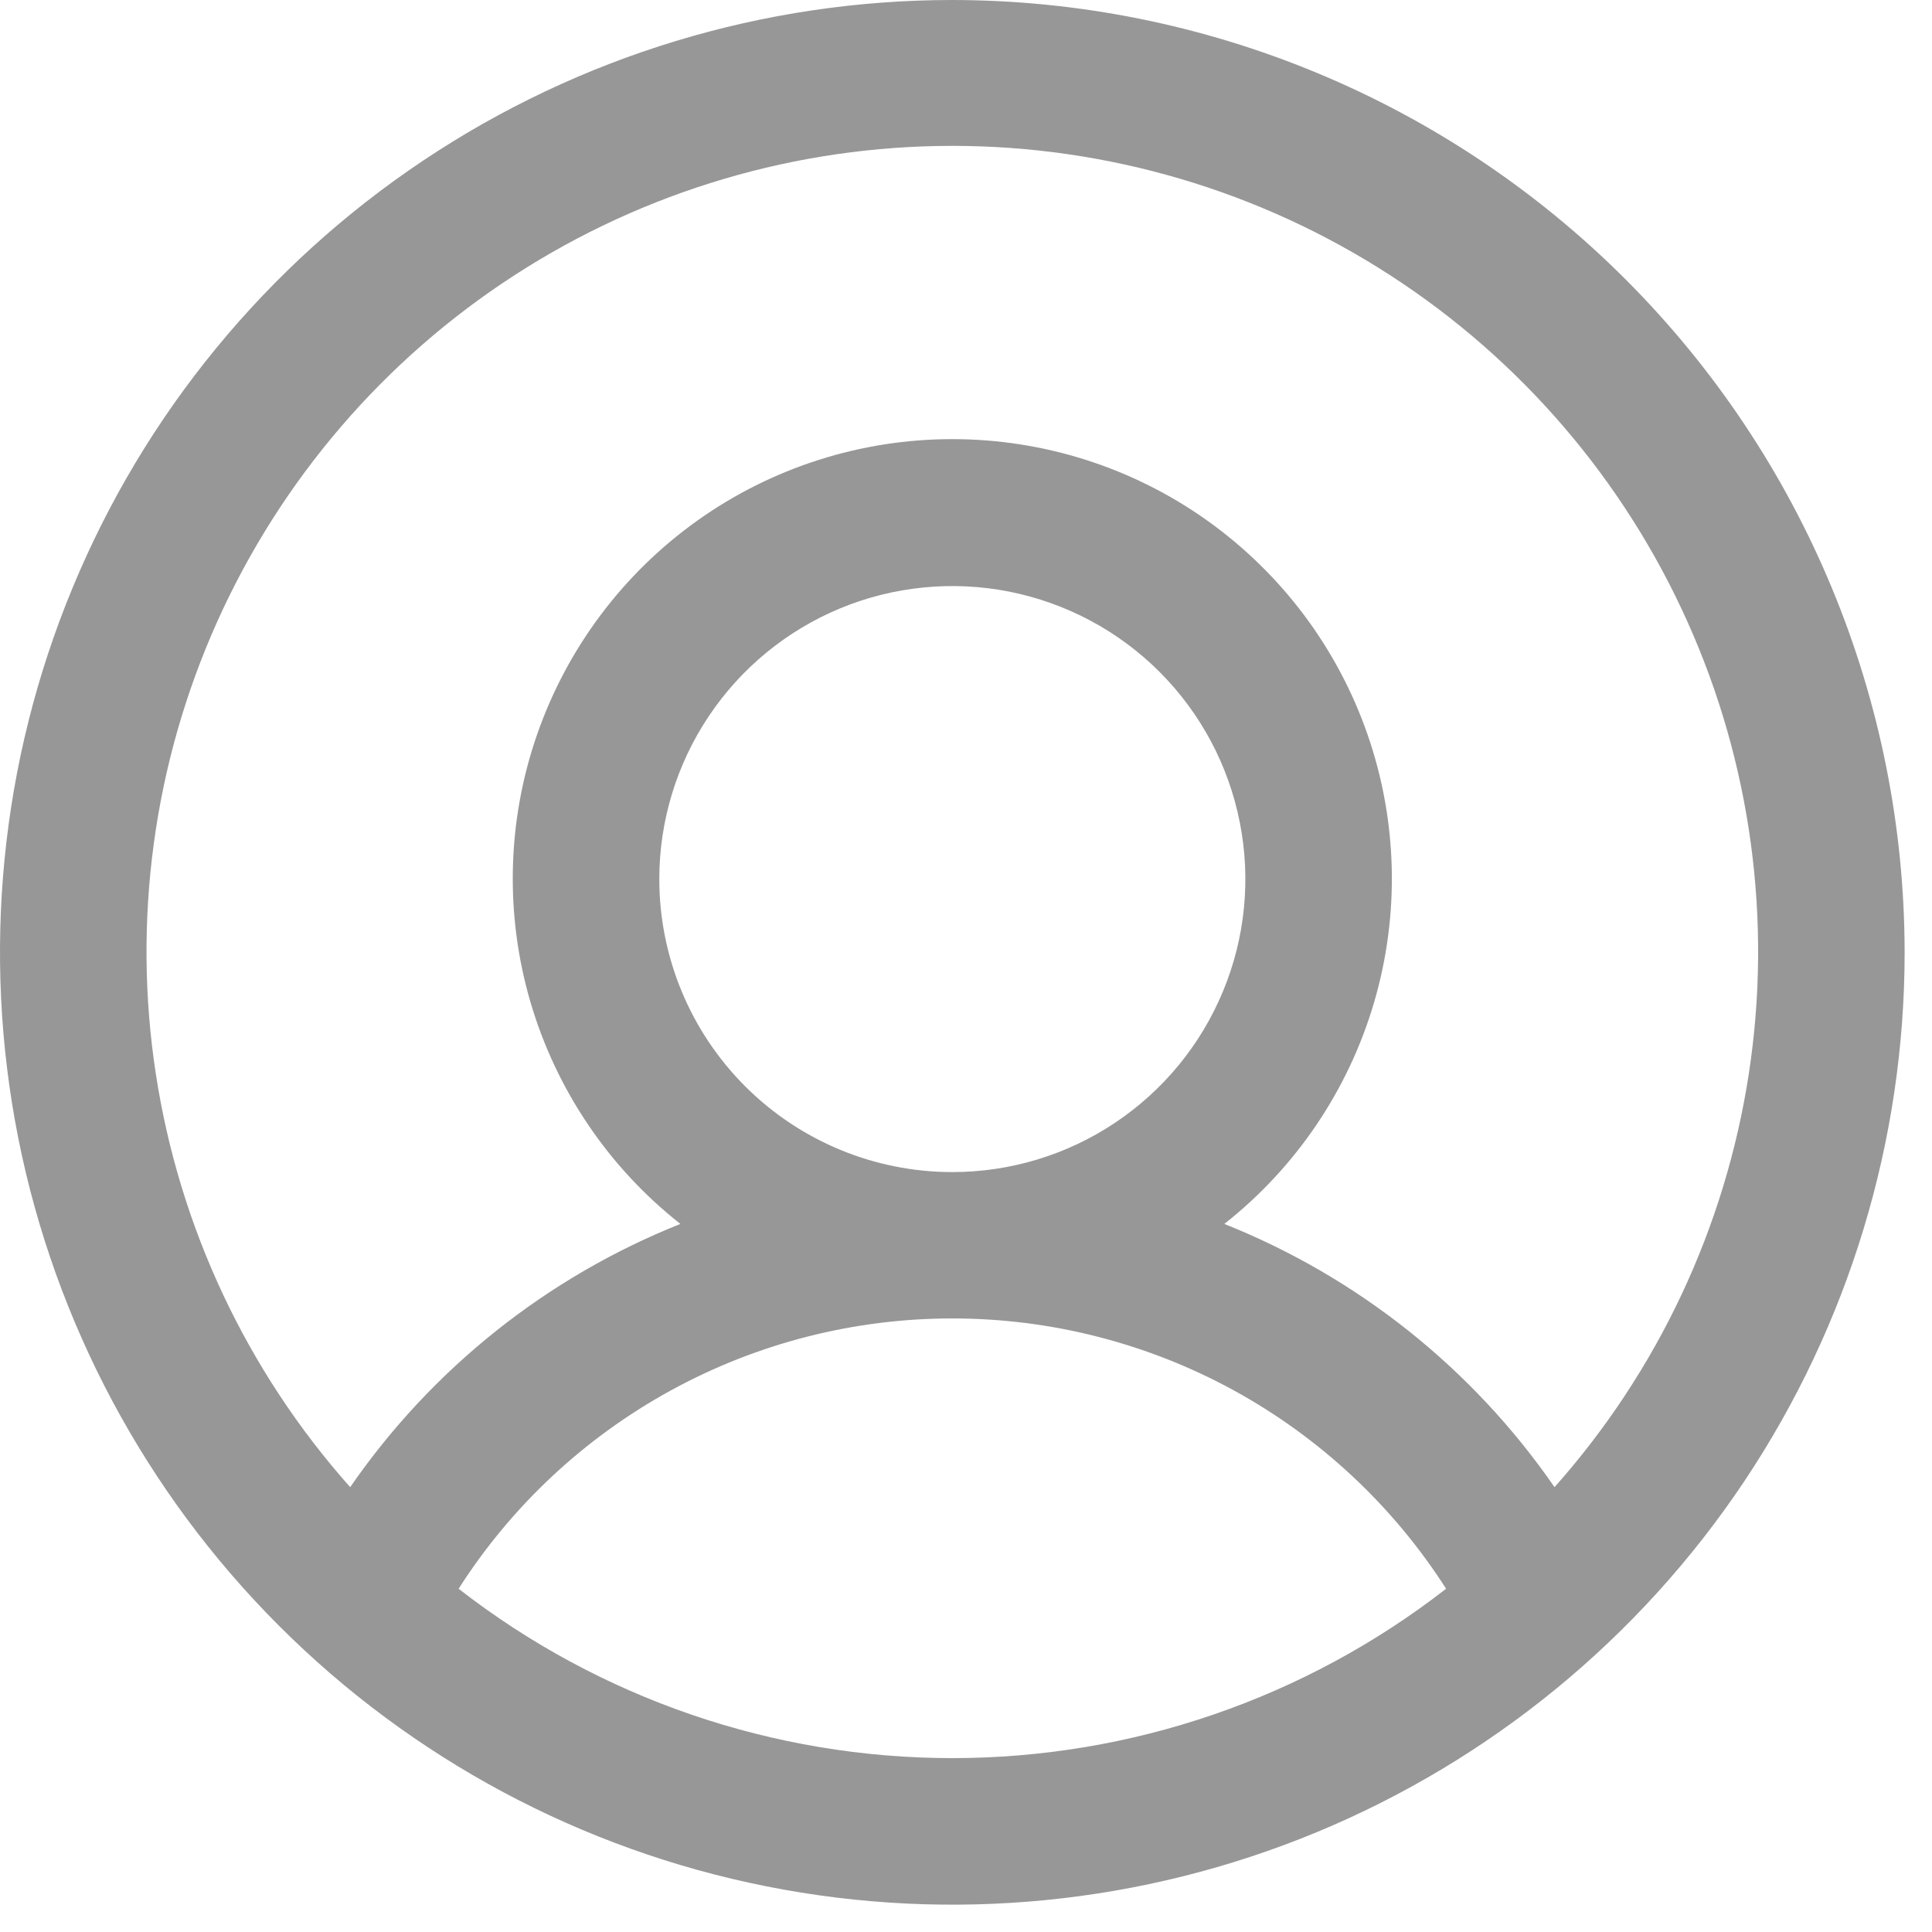<svg width="24" height="24" viewBox="0 0 24 24" fill="none" xmlns="http://www.w3.org/2000/svg">
    <path d="M11.83 0C9.49 0 7.203 0.694 5.258 1.994C3.312 3.294 1.796 5.141 0.901 7.303C0.005 9.465 -0.229 11.843 0.227 14.138C0.684 16.433 1.811 18.541 3.465 20.195C5.119 21.85 7.227 22.977 9.522 23.433C11.817 23.89 14.196 23.655 16.357 22.76C18.519 21.864 20.367 20.348 21.667 18.403C22.966 16.457 23.66 14.17 23.66 11.83C23.657 8.694 22.41 5.687 20.192 3.469C17.974 1.251 14.967 0.003 11.83 0ZM5.697 19.736C6.355 18.706 7.262 17.859 8.334 17.272C9.406 16.685 10.608 16.378 11.83 16.378C13.052 16.378 14.255 16.685 15.327 17.272C16.398 17.859 17.305 18.706 17.964 19.736C16.21 21.1 14.052 21.84 11.83 21.84C9.609 21.84 7.45 21.1 5.697 19.736ZM8.19 10.92C8.19 10.2 8.404 9.496 8.804 8.898C9.204 8.299 9.772 7.833 10.437 7.557C11.102 7.282 11.834 7.21 12.54 7.35C13.246 7.491 13.895 7.837 14.404 8.346C14.913 8.855 15.26 9.504 15.4 10.21C15.541 10.916 15.469 11.648 15.193 12.313C14.918 12.978 14.451 13.547 13.852 13.947C13.254 14.347 12.55 14.56 11.83 14.56C10.865 14.56 9.939 14.177 9.256 13.494C8.574 12.811 8.19 11.886 8.19 10.92ZM19.311 18.474C18.296 17.004 16.869 15.866 15.209 15.204C16.1 14.502 16.751 13.539 17.07 12.45C17.389 11.361 17.361 10.199 16.989 9.127C16.618 8.055 15.921 7.125 14.996 6.466C14.072 5.808 12.965 5.455 11.83 5.455C10.695 5.455 9.588 5.808 8.664 6.466C7.739 7.125 7.043 8.055 6.671 9.127C6.299 10.199 6.271 11.361 6.59 12.45C6.91 13.539 7.56 14.502 8.452 15.204C6.792 15.866 5.365 17.004 4.35 18.474C3.067 17.032 2.229 15.25 1.936 13.342C1.643 11.435 1.908 9.483 2.698 7.723C3.489 5.962 4.771 4.467 6.391 3.419C8.011 2.37 9.9 1.812 11.83 1.812C13.76 1.812 15.649 2.37 17.269 3.419C18.889 4.467 20.172 5.962 20.962 7.723C21.753 9.483 22.017 11.435 21.724 13.342C21.431 15.25 20.593 17.032 19.311 18.474Z" fill="#979797"/>
</svg>
